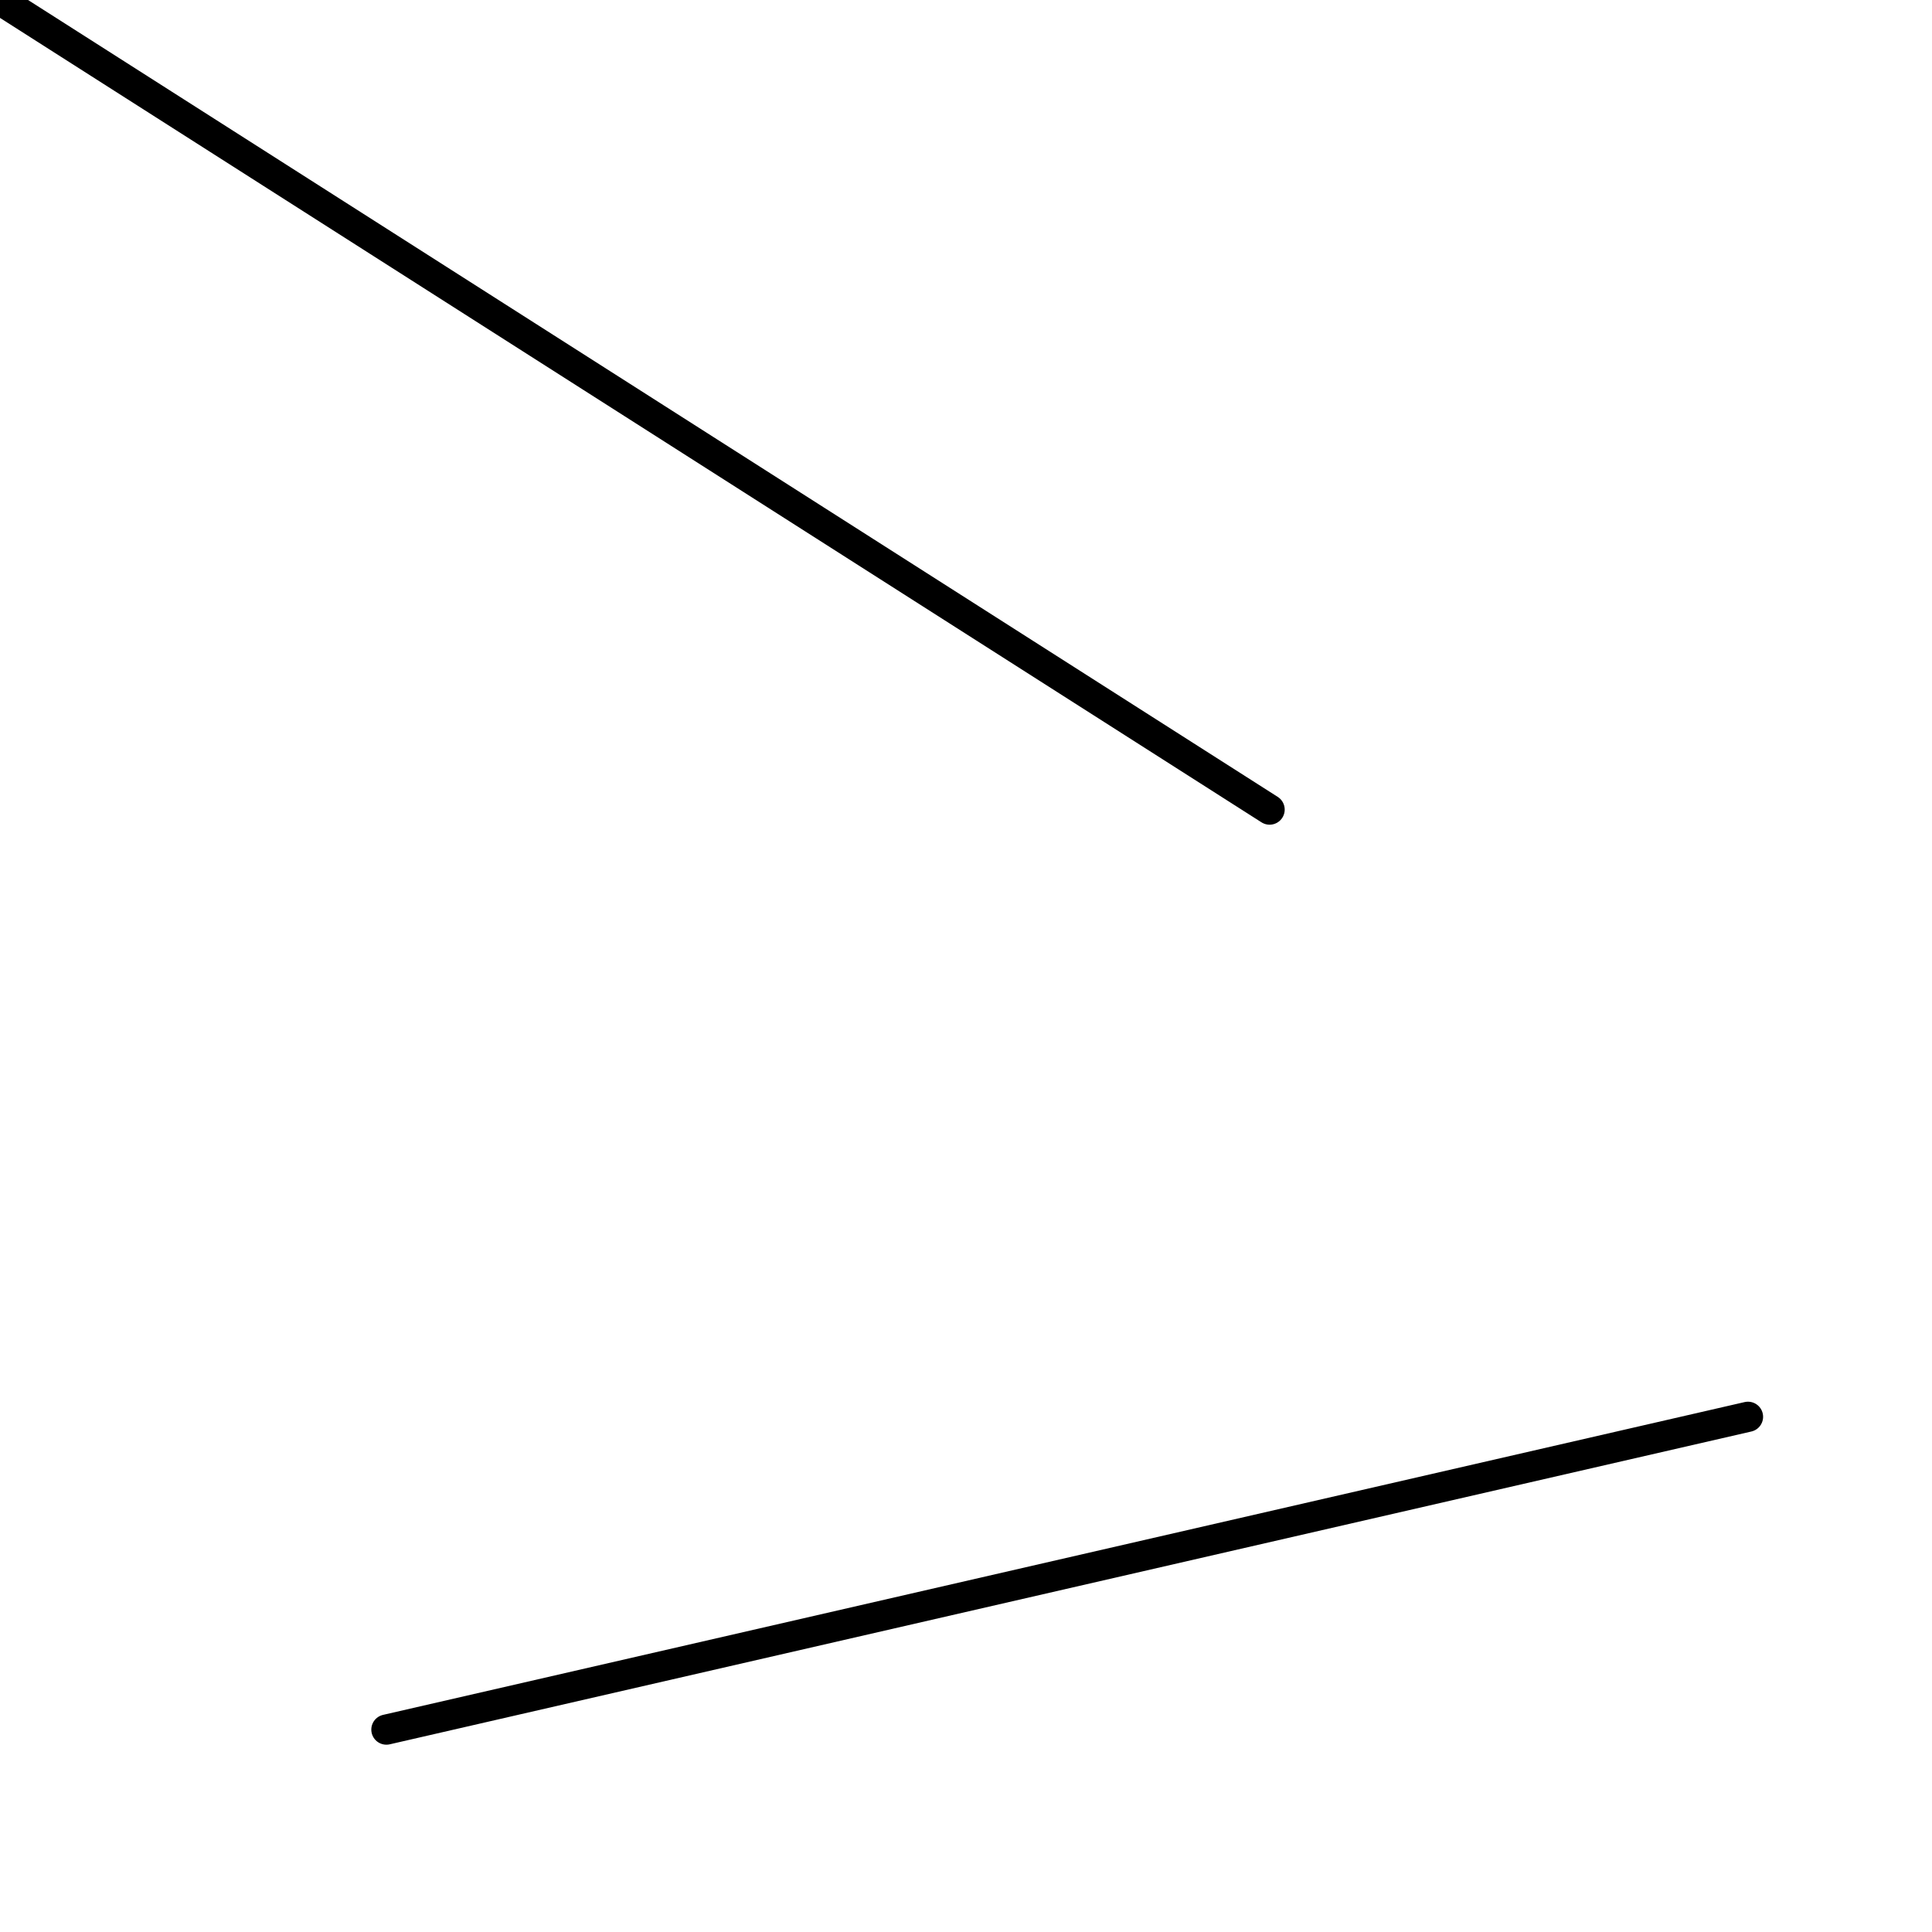 <?xml version="1.0" encoding="utf-8" ?>
<svg baseProfile="full" height="256" version="1.1" width="256" xmlns="http://www.w3.org/2000/svg" xmlns:ev="http://www.w3.org/2001/xml-events" xmlns:xlink="http://www.w3.org/1999/xlink"><defs /><polyline fill="none" points="168.229,107.276 0.0,0.0" stroke="black" stroke-linecap="round" stroke-width="4" /><polyline fill="none" points="231.619,187.733 51.2,229.181" stroke="black" stroke-linecap="round" stroke-width="4" /></svg>